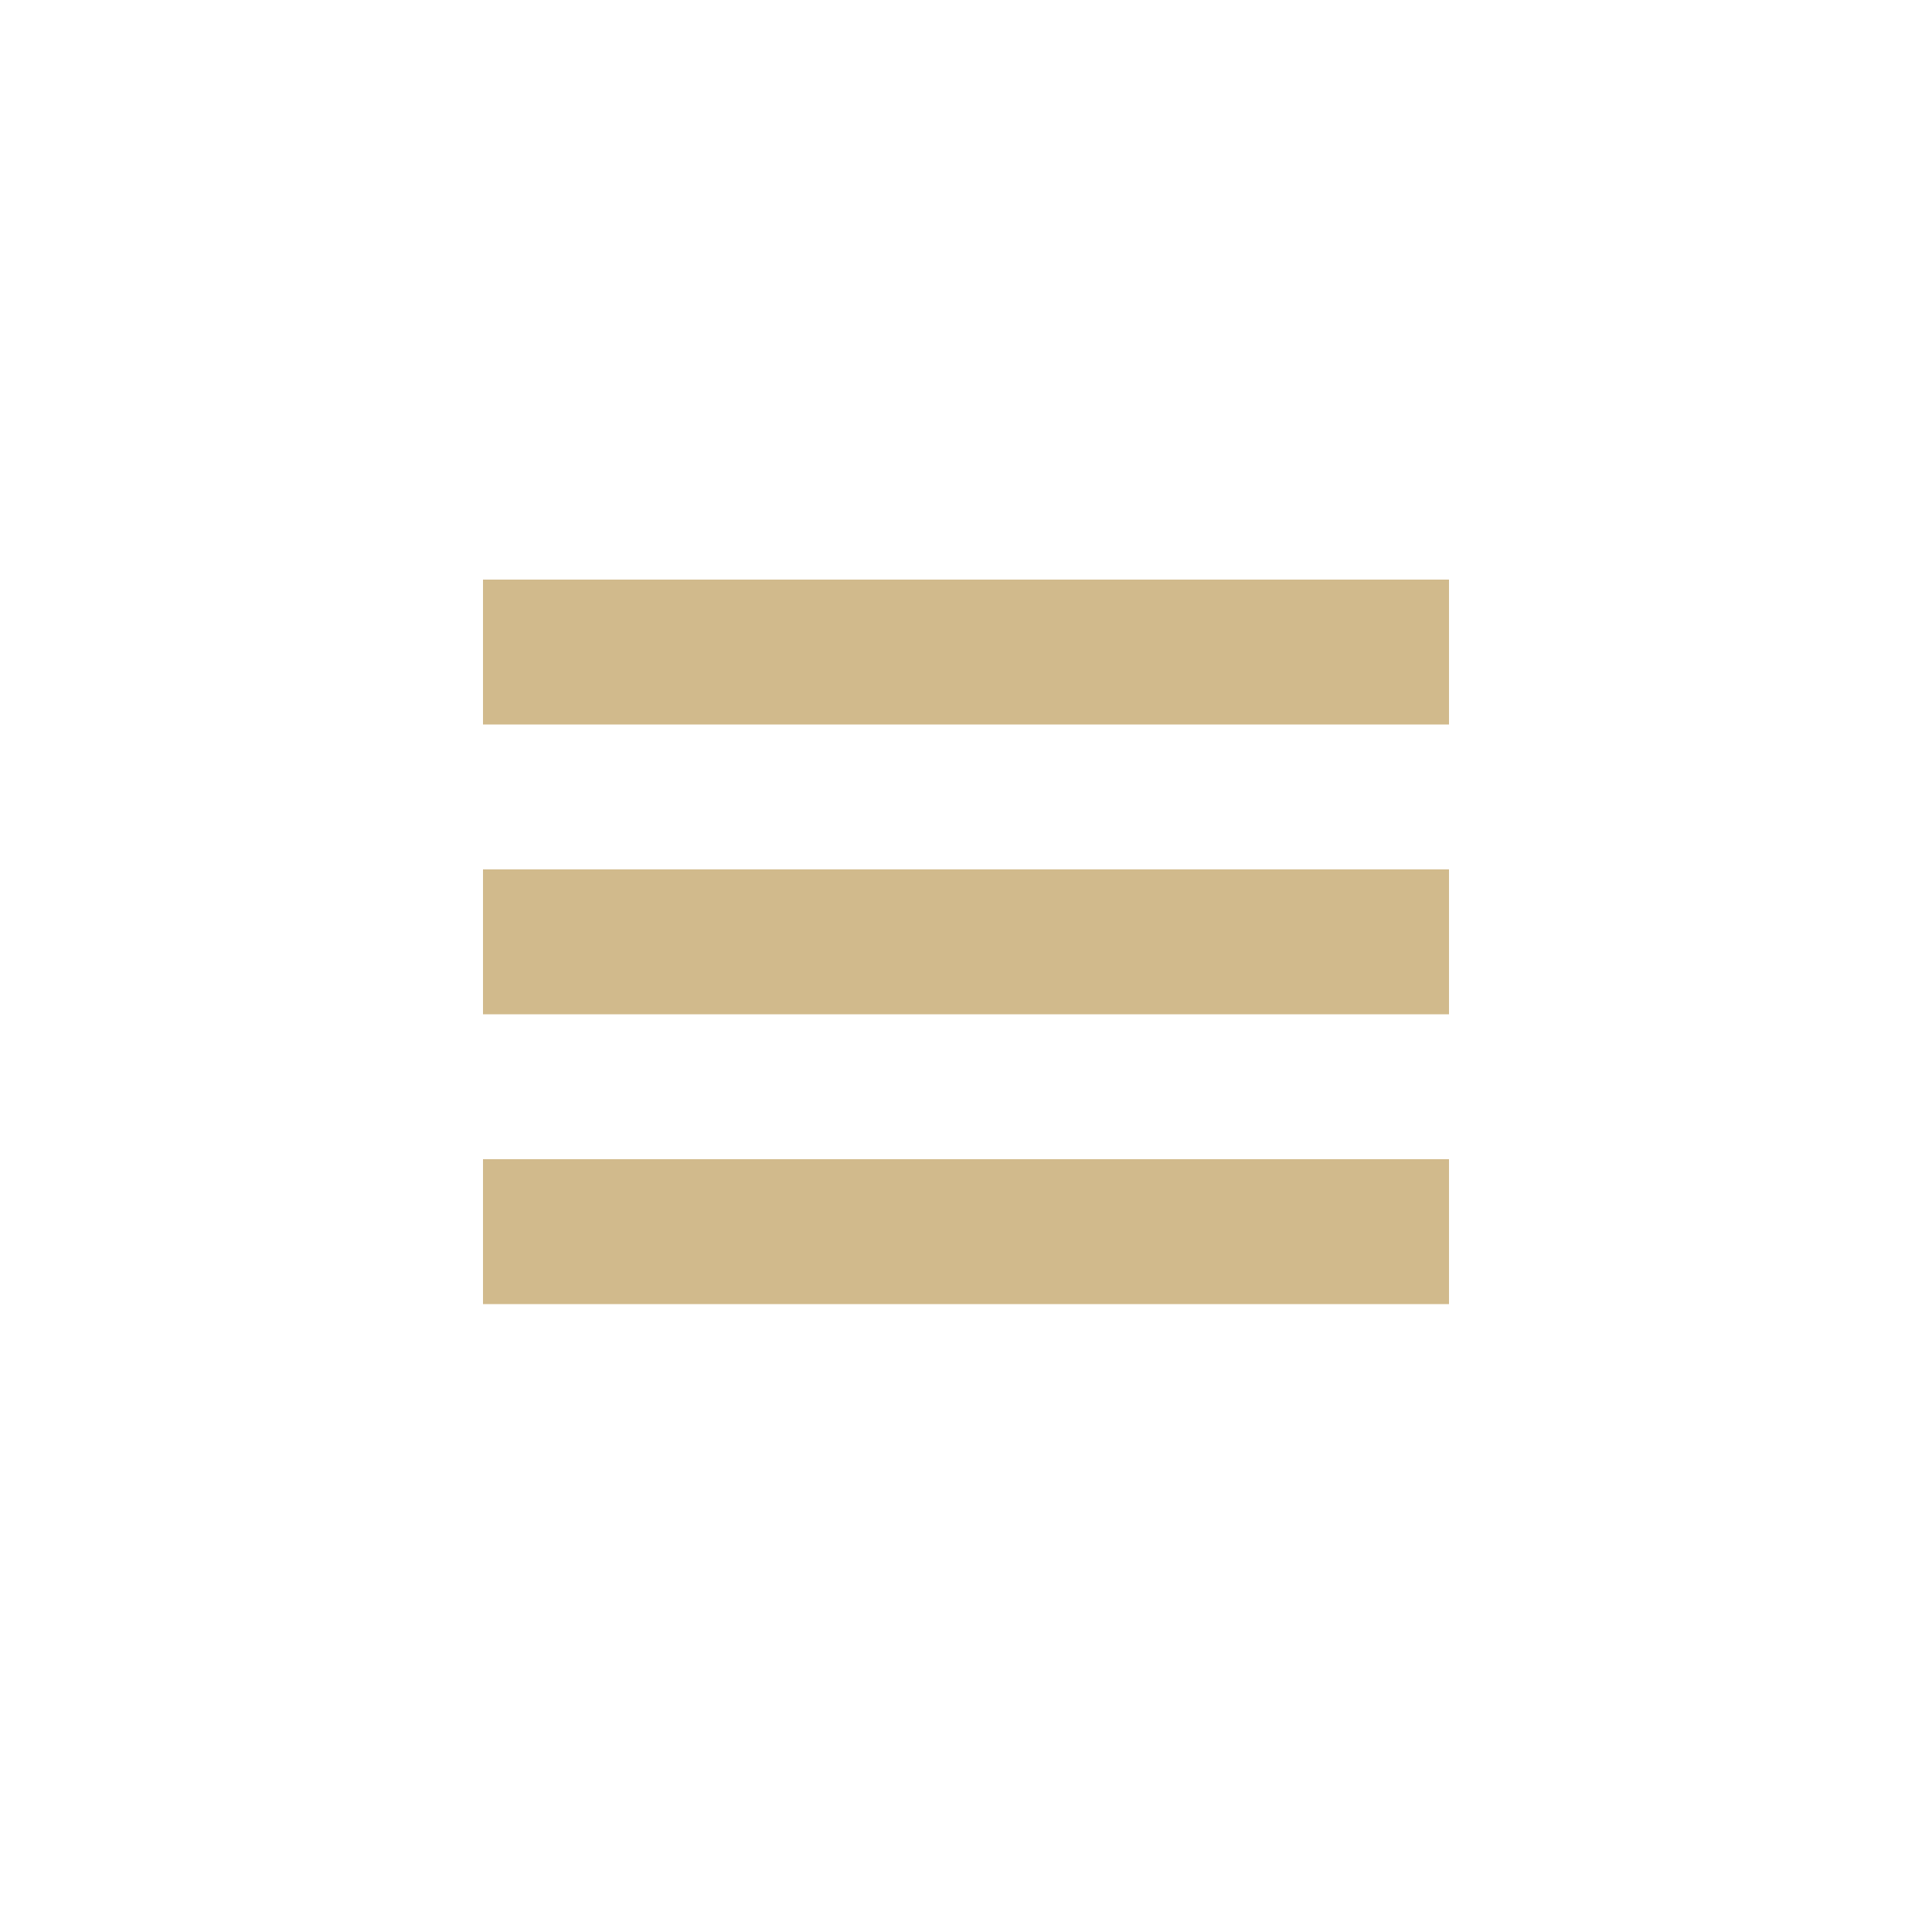 <?xml version="1.0" encoding="utf-8"?>
<!-- Generator: Adobe Illustrator 18.0.0, SVG Export Plug-In . SVG Version: 6.00 Build 0)  -->
<!DOCTYPE svg PUBLIC "-//W3C//DTD SVG 1.1//EN" "http://www.w3.org/Graphics/SVG/1.1/DTD/svg11.dtd">
<svg version="1.1" id="Camada_1" xmlns="http://www.w3.org/2000/svg" xmlns:xlink="http://www.w3.org/1999/xlink" x="0px" y="0px"
	 viewBox="0 0 40 40" enable-background="new 0 0 40 40" xml:space="preserve">
<g id="Camada_1">
	<g>
		<path fill-rule="evenodd" clip-rule="evenodd" fill="#D1BA8C" d="M10,12h20v3H10V12z"/>
		<path fill-rule="evenodd" clip-rule="evenodd" fill="#D1BA8C" d="M10,18h20v3H10V18z"/>
		<path fill-rule="evenodd" clip-rule="evenodd" fill="#D1BA8C" d="M10,24h20v3H10V24z"/>
	</g>
</g>
</svg>
